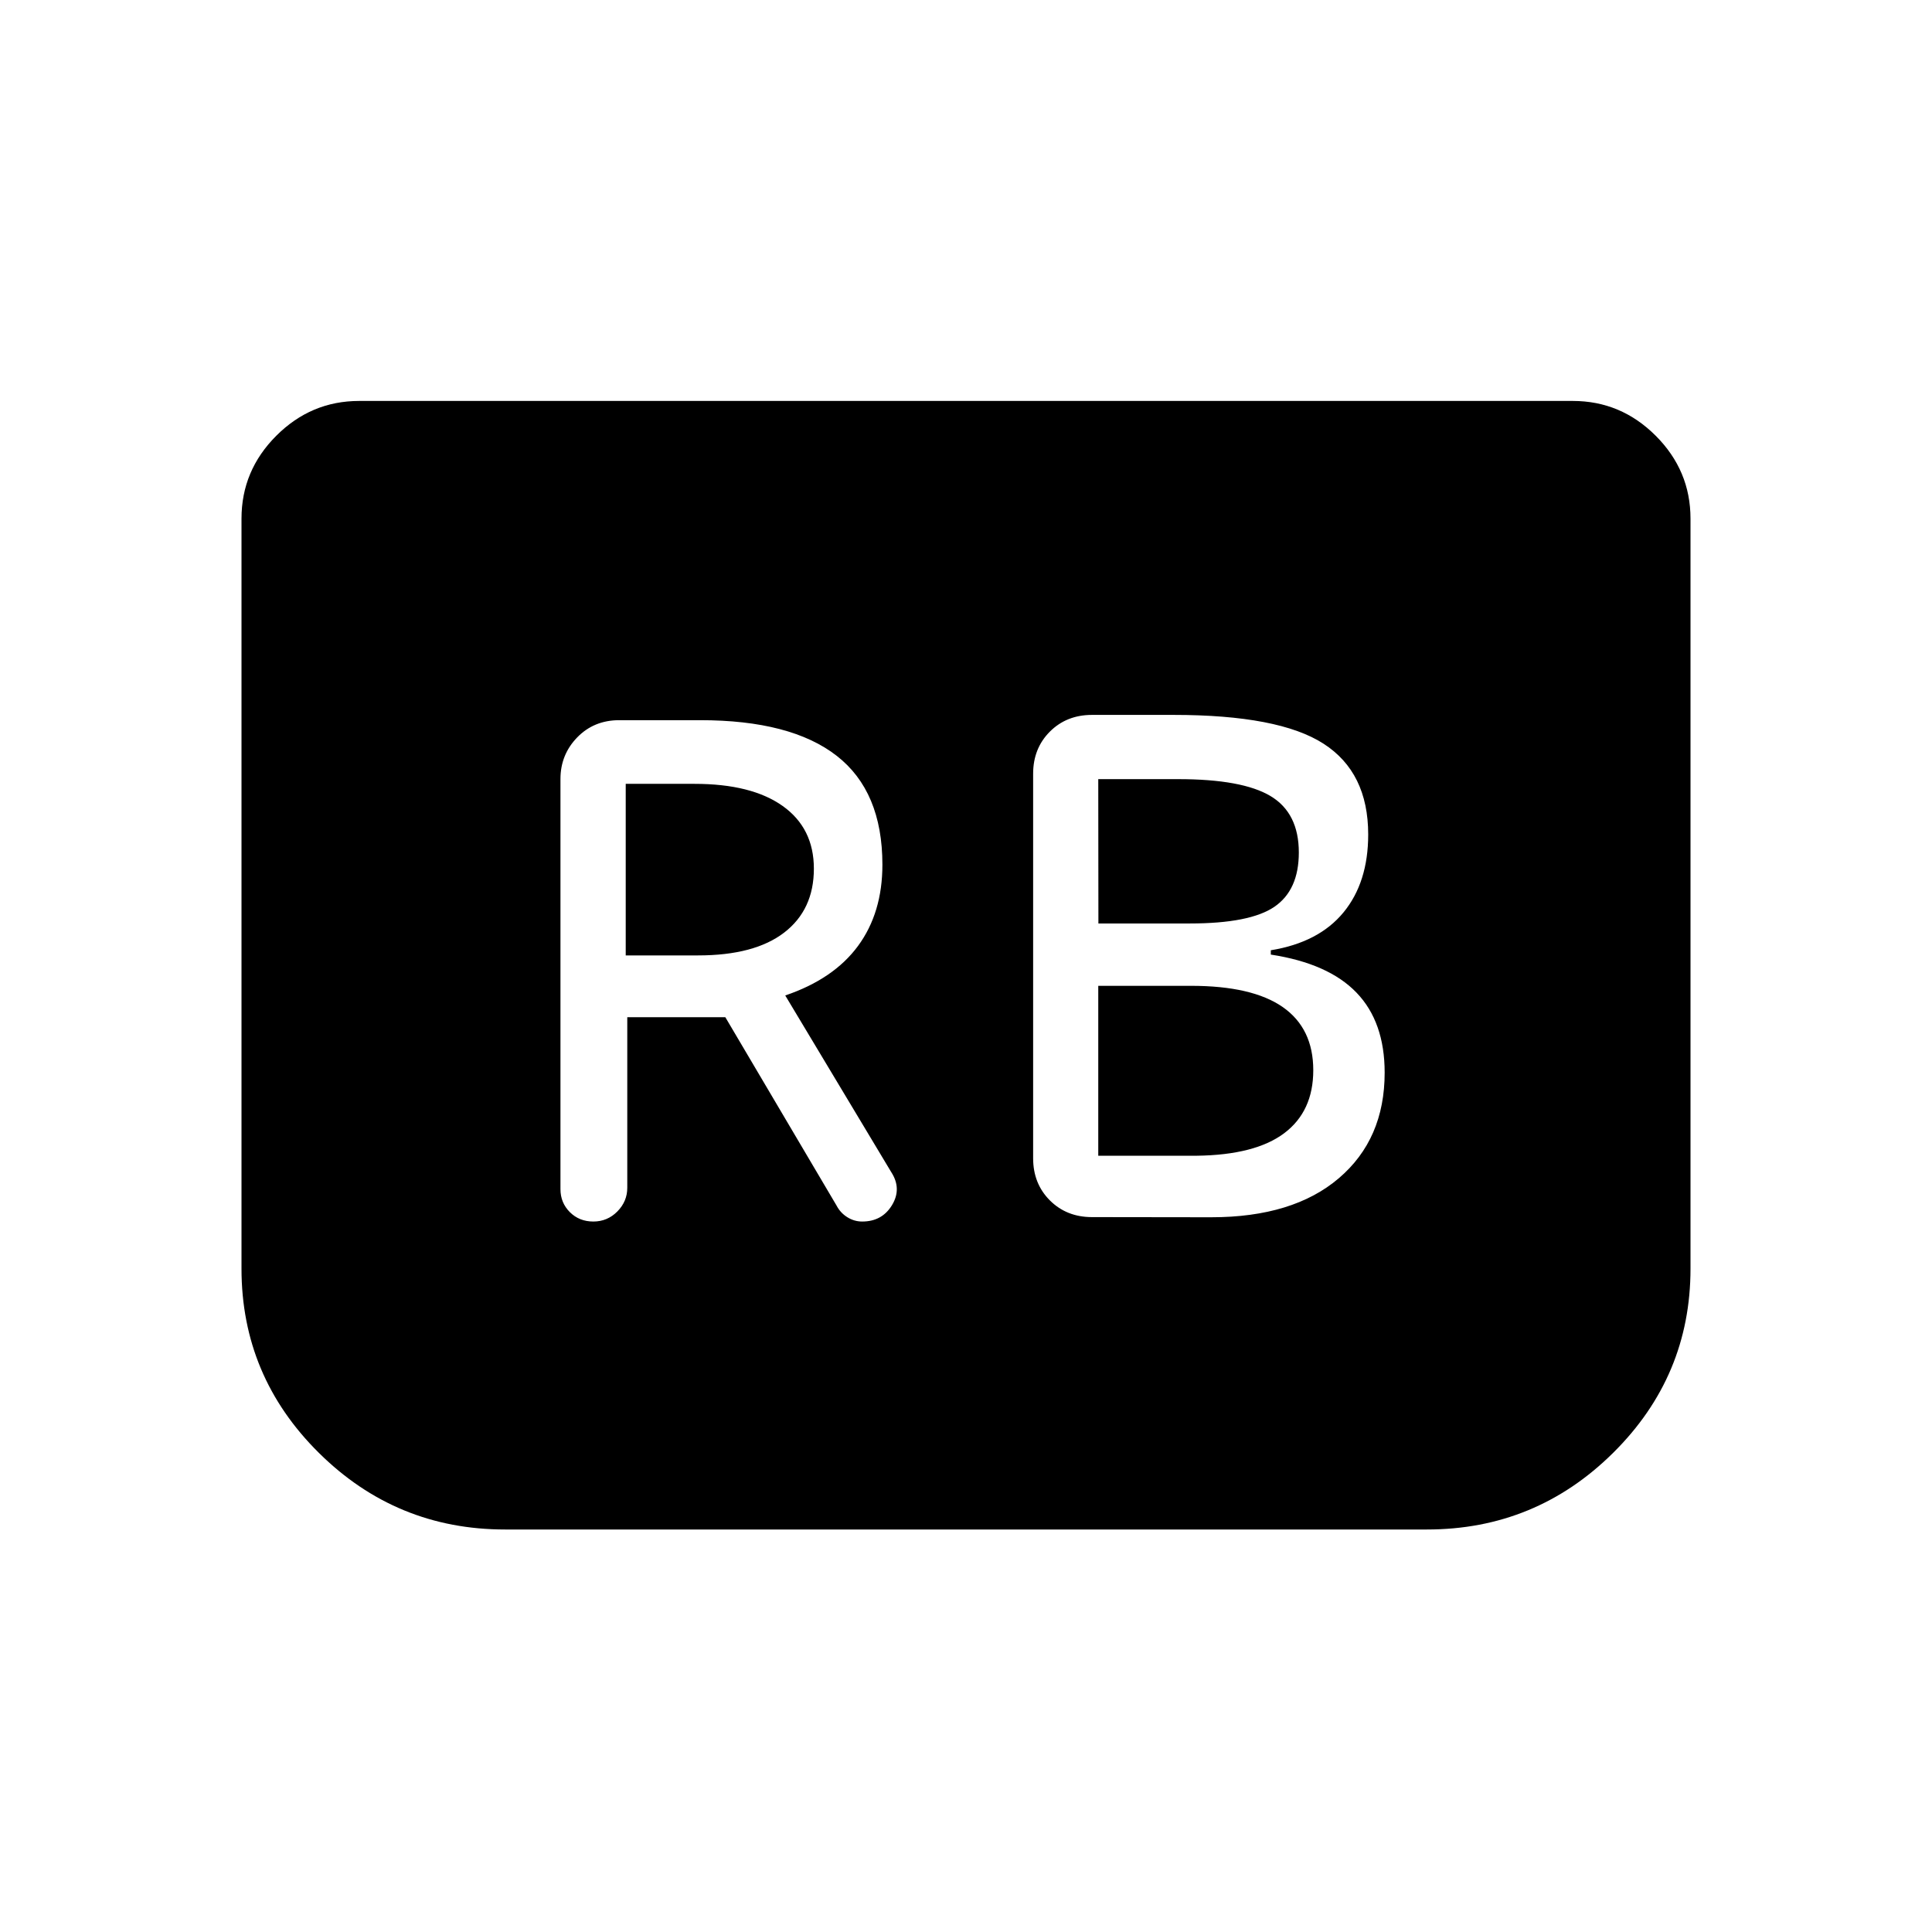 <svg xmlns="http://www.w3.org/2000/svg" height="40" viewBox="0 -960 960 960" width="40"><path d="M601.87-355.15q40.67 0 63.41-19.41 22.75-19.41 22.75-52.46 0-25.19-13.97-39.72-13.96-14.54-42.6-18.93v-2.15q23.82-3.87 36.1-18.8 12.29-14.93 12.29-38.74 0-30.82-22.21-45.11-22.2-14.3-74.51-14.3h-40.54q-12.6 0-20.92 8.31-8.31 8.32-8.31 20.92v191.08q0 12.6 8.31 20.92 8.32 8.31 20.92 8.31l59.28.08Zm-56.08-145.98-.07-71.72h39.72q31.87 0 45.91 8.43 14.03 8.42 14.03 28.04 0 18.64-12.11 26.94-12.12 8.31-42.12 8.31h-45.36Zm-.07 115.41v-84.43h46.07q30.47 0 45.62 10.57 15.15 10.58 15.15 31.37 0 20.42-14.41 31.27-14.41 10.86-43.59 11.22h-48.84Zm-234.03-68.84h48.72l55.28 93.61q1.88 3.6 5.32 5.76 3.44 2.16 7.42 2.16 9.88 0 14.81-8.16 4.94-8.17-.39-16.4l-52.67-87.77q24.1-8.18 36.19-24.64 12.09-16.46 12.09-40.36 0-36.41-22.73-54.1-22.72-17.69-67.86-17.69h-40.15q-12.6 0-20.92 8.57-8.31 8.57-8.31 20.66v203.79q0 6.77 4.67 11.44 4.68 4.66 11.67 4.66t11.93-5q4.93-5 4.93-11.76v-84.77Zm-.77-30.7v-85.25h34.23q28.31 0 43.79 11.02 15.47 11.02 15.47 31.13 0 20.41-14.76 31.76-14.75 11.34-42.78 11.34h-35.95ZM840-702.31v372.72q0 53.44-38.45 91.51Q763.1-200 709.03-200H250.97q-54.07 0-92.52-38.08Q120-276.15 120-329.59v-372.72q0-23.88 17.29-41.17 17.29-17.29 41.17-17.29h603.08q23.88 0 41.17 17.29Q840-726.19 840-702.31Z"/></svg>